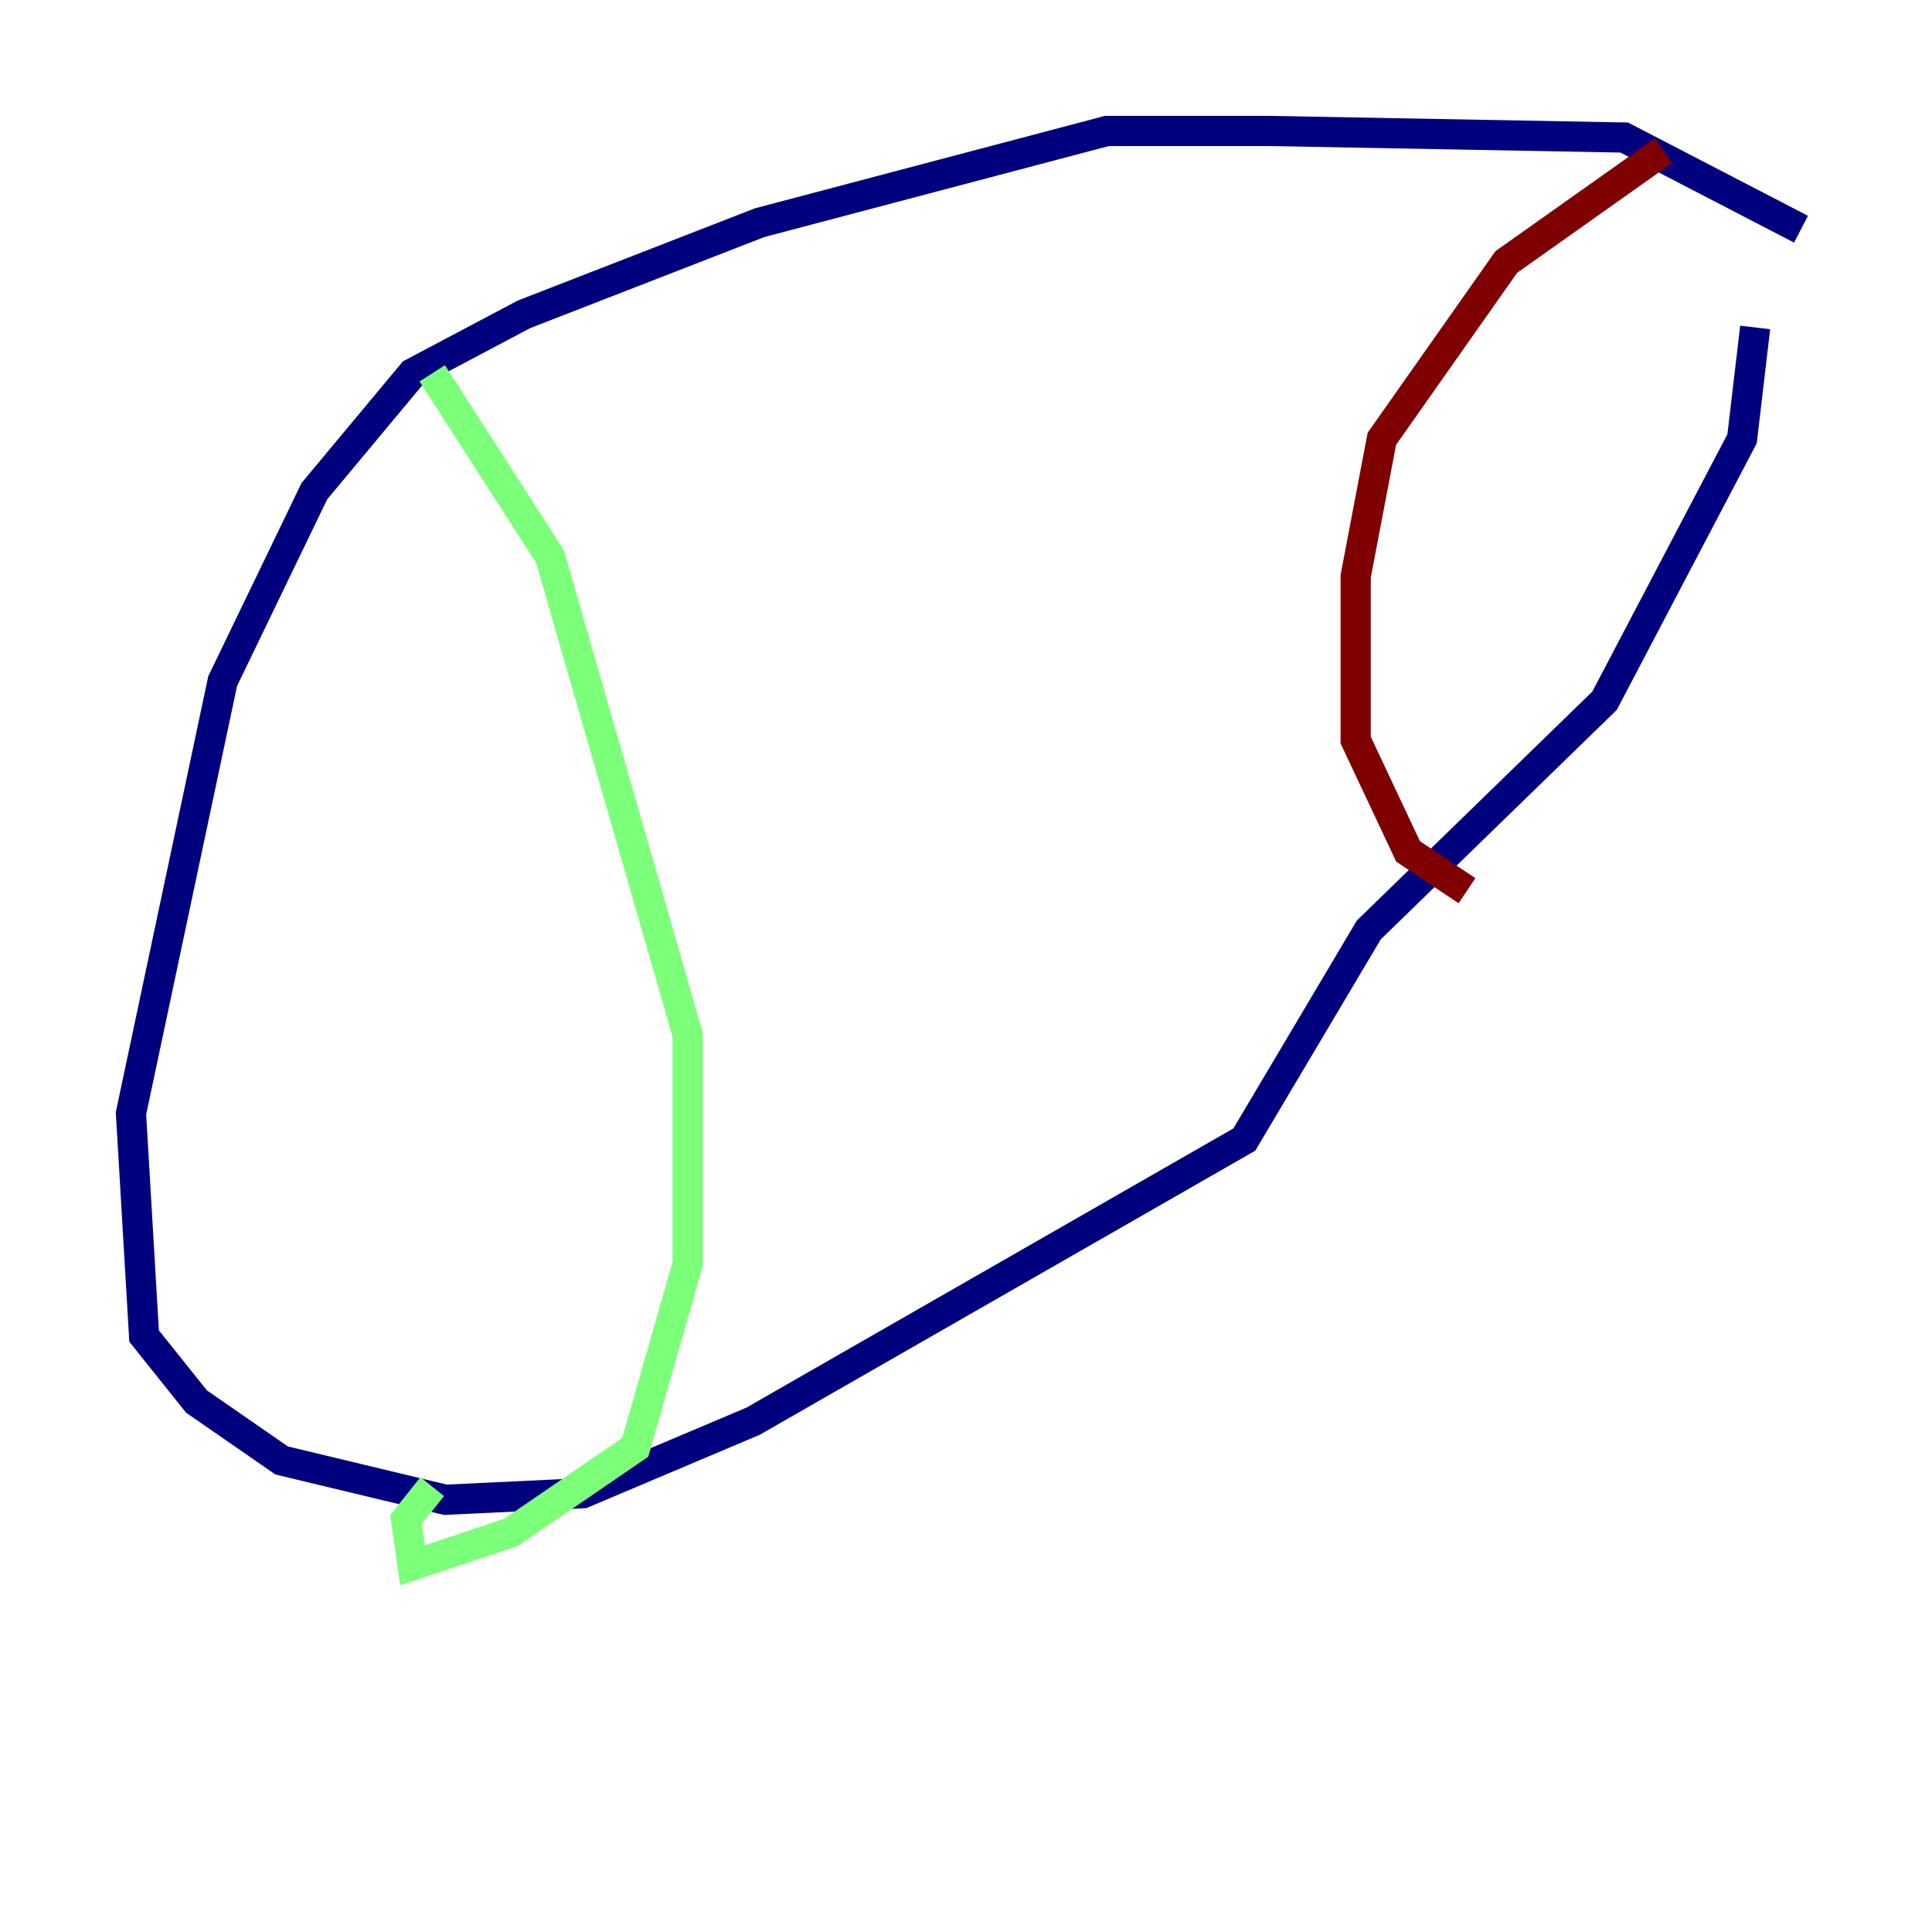 <?xml version="1.0" encoding="utf-8" ?>
<svg baseProfile="tiny" height="128" version="1.2" viewBox="0,0,128,128" width="128" xmlns="http://www.w3.org/2000/svg" xmlns:ev="http://www.w3.org/2001/xml-events" xmlns:xlink="http://www.w3.org/1999/xlink"><defs /><polyline fill="none" points="119.322,15.186 107.607,9.112 84.176,8.678 73.329,8.678 50.332,14.752 34.712,20.827 27.336,24.732 20.827,32.542 14.752,45.125 8.678,73.763 9.546,88.515 13.017,92.854 18.658,96.759 29.505,99.363 38.617,98.929 49.898,94.156 82.441,75.498 90.685,61.614 106.305,46.427 115.417,29.071 116.285,21.695" stroke="#00007f" stroke-width="2" /><polyline fill="none" points="28.637,24.732 36.447,36.881 45.559,68.556 45.559,83.742 42.088,95.891 33.844,101.532 27.336,103.702 26.902,100.664 28.637,98.495" stroke="#7cff79" stroke-width="2" /><polyline fill="none" points="110.21,9.98 99.797,17.356 91.552,29.071 89.817,38.183 89.817,49.031 93.288,56.407 97.193,59.01" stroke="#7f0000" stroke-width="2" /></svg>